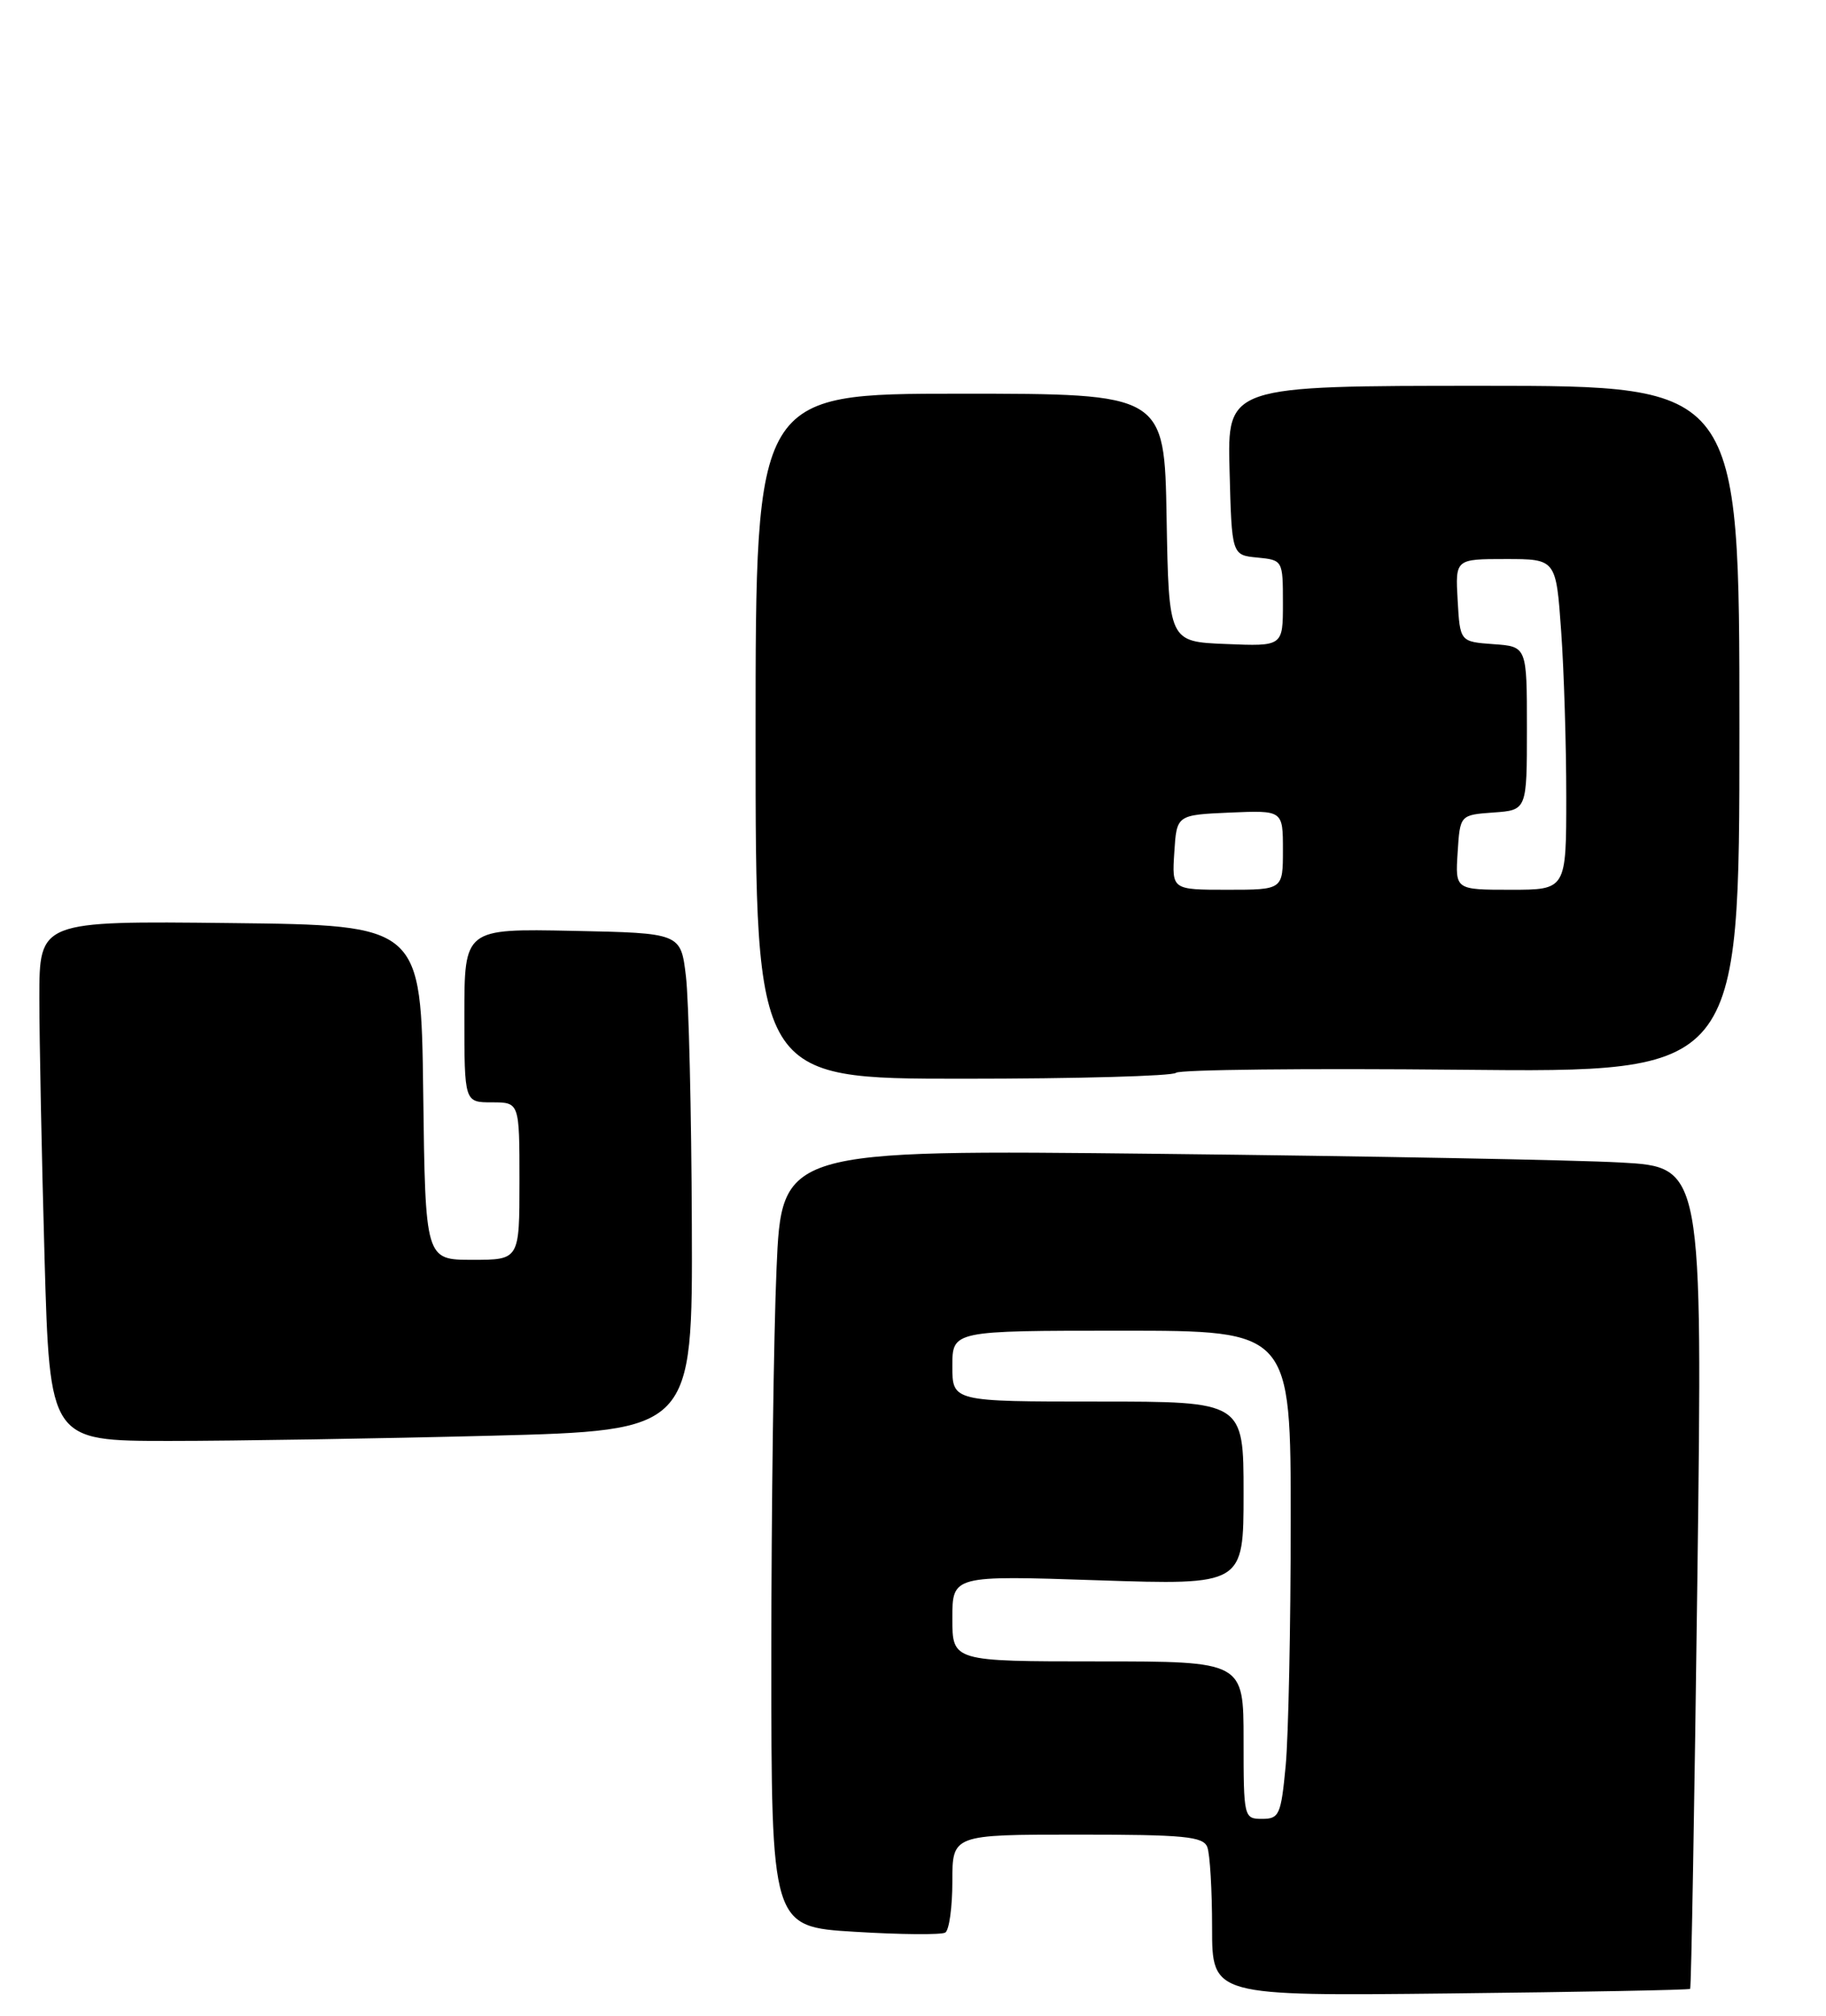 <?xml version="1.0" encoding="UTF-8" standalone="no"?>
<!DOCTYPE svg PUBLIC "-//W3C//DTD SVG 1.1//EN" "http://www.w3.org/Graphics/SVG/1.1/DTD/svg11.dtd" >
<svg xmlns="http://www.w3.org/2000/svg" xmlns:xlink="http://www.w3.org/1999/xlink" version="1.1" viewBox="0 0 232 256">
 <g >
 <path fill="currentColor"
d=" M 214.74 252.59 C 214.88 252.45 215.29 228.91 215.66 200.28 C 216.32 148.21 216.32 148.21 205.91 147.64 C 200.19 147.32 173.86 146.83 147.41 146.54 C 99.31 146.01 99.31 146.01 98.66 161.16 C 98.30 169.50 98.00 191.70 98.00 210.51 C 98.00 244.70 98.00 244.70 108.60 245.34 C 114.43 245.70 119.61 245.74 120.10 245.44 C 120.60 245.13 121.00 242.21 121.00 238.94 C 121.00 233.00 121.00 233.00 136.89 233.00 C 150.46 233.00 152.87 233.23 153.39 234.58 C 153.73 235.45 154.00 240.06 154.00 244.83 C 154.00 253.50 154.00 253.50 184.25 253.17 C 200.88 252.99 214.61 252.73 214.74 252.59 Z  M 62.34 182.34 C 88.00 181.68 88.00 181.68 87.90 155.59 C 87.85 141.24 87.51 127.03 87.15 124.00 C 86.50 118.50 86.50 118.50 72.75 118.22 C 59.00 117.94 59.00 117.94 59.00 128.97 C 59.00 140.00 59.00 140.00 62.50 140.00 C 66.00 140.00 66.00 140.00 66.00 150.00 C 66.00 160.00 66.00 160.00 60.02 160.00 C 54.04 160.00 54.04 160.00 53.77 138.75 C 53.50 117.50 53.50 117.50 29.25 117.23 C 5.00 116.96 5.00 116.96 5.00 126.73 C 5.00 132.10 5.30 146.96 5.66 159.75 C 6.32 183.00 6.32 183.00 21.50 183.00 C 29.85 183.00 48.22 182.70 62.34 182.34 Z  M 149.41 136.25 C 149.82 135.84 166.10 135.67 185.58 135.86 C 221.00 136.21 221.00 136.21 221.00 92.61 C 221.00 49.00 221.00 49.00 188.47 49.00 C 155.93 49.00 155.93 49.00 156.22 59.75 C 156.50 70.50 156.50 70.50 159.75 70.81 C 162.98 71.13 163.00 71.16 163.00 76.61 C 163.00 82.09 163.00 82.09 155.75 81.79 C 148.50 81.50 148.50 81.50 148.22 65.75 C 147.95 50.00 147.95 50.00 121.97 50.00 C 96.00 50.00 96.00 50.00 96.00 93.50 C 96.00 137.00 96.00 137.00 122.33 137.00 C 136.82 137.00 149.00 136.66 149.41 136.25 Z  M 158.00 221.00 C 158.00 211.00 158.00 211.00 139.50 211.00 C 121.00 211.00 121.00 211.00 121.00 205.54 C 121.00 200.08 121.00 200.08 139.50 200.70 C 158.00 201.31 158.00 201.31 158.00 189.66 C 158.00 178.00 158.00 178.00 139.50 178.00 C 121.00 178.00 121.00 178.00 121.00 173.50 C 121.00 169.00 121.00 169.00 142.50 169.00 C 164.00 169.00 164.00 169.00 163.99 193.25 C 163.99 206.59 163.70 220.54 163.35 224.25 C 162.76 230.49 162.53 231.00 160.36 231.00 C 158.04 231.00 158.00 230.84 158.00 221.00 Z  M 149.20 108.25 C 149.50 103.50 149.50 103.50 156.25 103.20 C 163.00 102.91 163.00 102.91 163.00 107.95 C 163.00 113.00 163.00 113.00 155.95 113.00 C 148.89 113.00 148.89 113.00 149.20 108.25 Z  M 185.20 108.25 C 185.50 103.50 185.50 103.50 189.75 103.19 C 194.00 102.89 194.00 102.89 194.00 92.50 C 194.00 82.11 194.00 82.11 189.75 81.81 C 185.50 81.50 185.50 81.50 185.20 76.25 C 184.90 71.00 184.90 71.00 191.30 71.00 C 197.70 71.00 197.70 71.00 198.35 80.15 C 198.71 85.19 199.00 94.64 199.00 101.15 C 199.00 113.00 199.00 113.00 191.95 113.00 C 184.89 113.00 184.89 113.00 185.20 108.25 Z "/>
</g>
</svg>